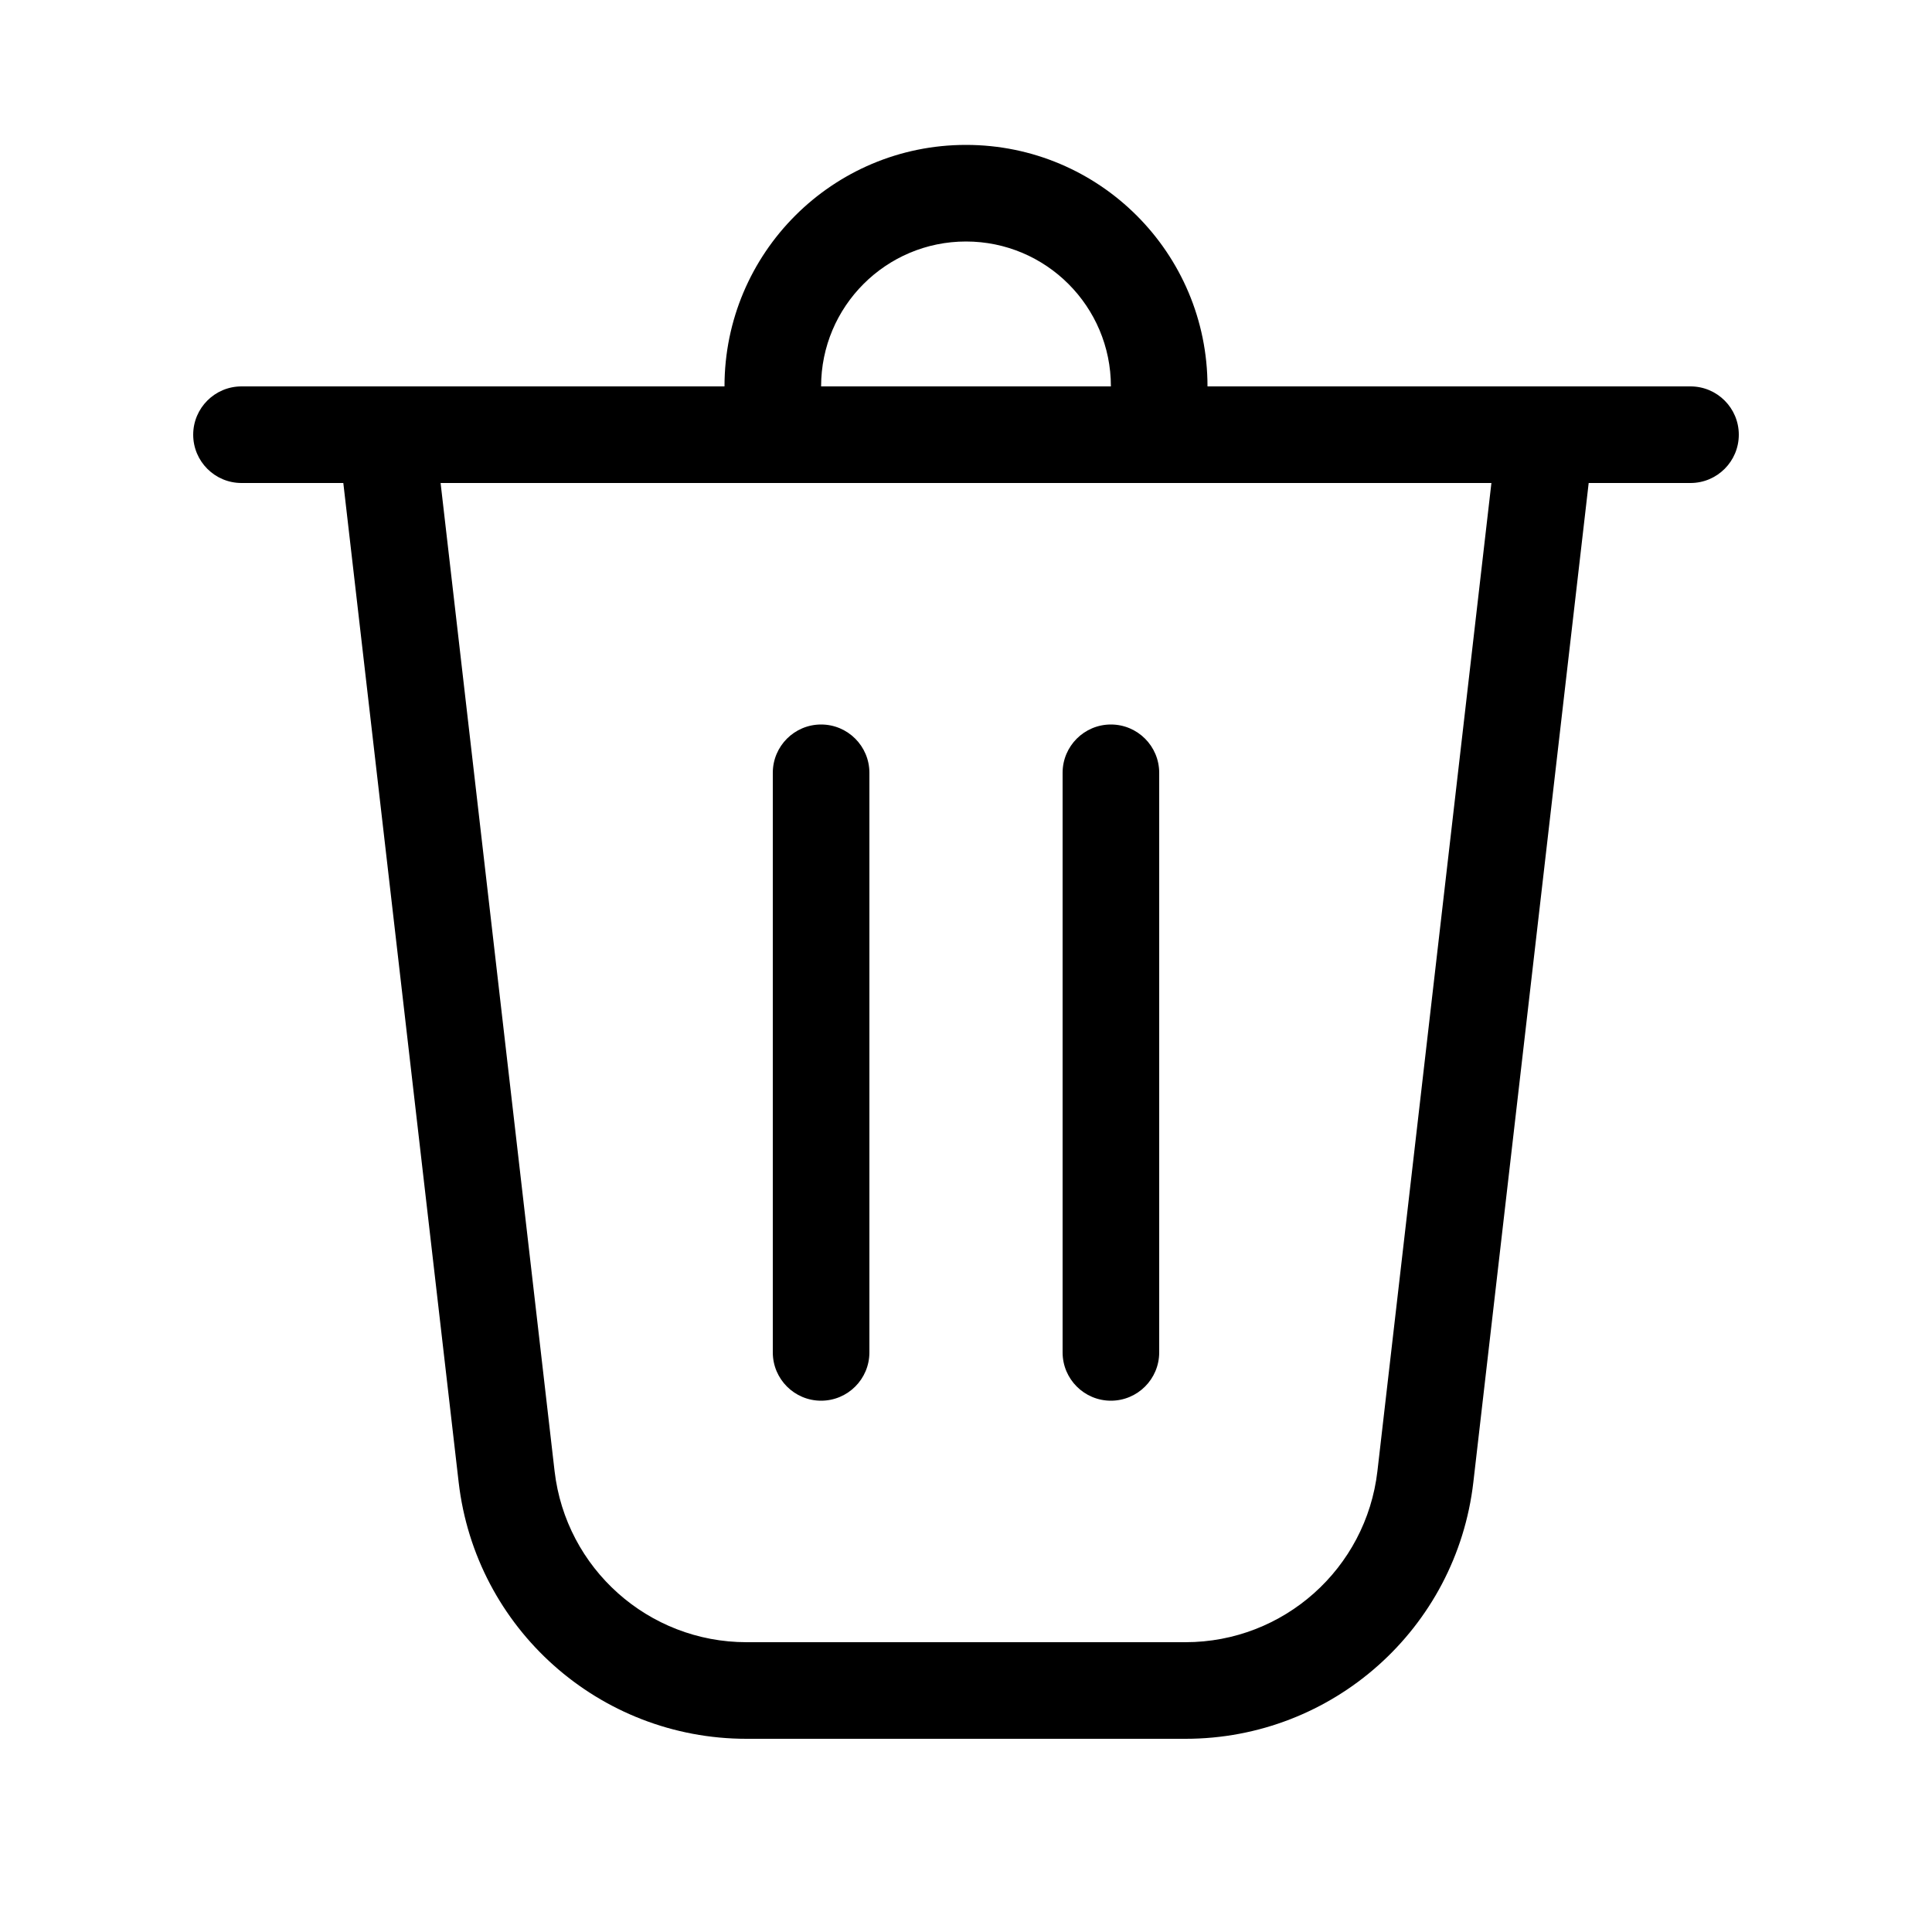 <svg width="20" height="20" viewBox="0 0 20 20" xmlns="http://www.w3.org/2000/svg">
    <path d="M8.5 4H11.5C11.5 3.172 10.828 2.5 10 2.5C9.172 2.5 8.5 3.172 8.5 4ZM7.5 4C7.5 2.619 8.619 1.5 10 1.5C11.381 1.5 12.5 2.619 12.5 4H17.5C17.776 4 18 4.224 18 4.5C18 4.776 17.776 5 17.5 5H16.446L15.252 15.344C15.077 16.858 13.796 18 12.272 18H7.728C6.204 18 4.923 16.858 4.748 15.344L3.554 5H2.5C2.224 5 2 4.776 2 4.5C2 4.224 2.224 4 2.5 4H7.5ZM5.741 15.229C5.858 16.238 6.712 17 7.728 17H12.272C13.288 17 14.142 16.238 14.259 15.229L15.439 5H4.561L5.741 15.229ZM8.5 7.5C8.776 7.5 9 7.724 9 8V14C9 14.276 8.776 14.5 8.5 14.5C8.224 14.5 8 14.276 8 14V8C8 7.724 8.224 7.5 8.5 7.5ZM12 8C12 7.724 11.776 7.5 11.5 7.5C11.224 7.5 11 7.724 11 8V14C11 14.276 11.224 14.5 11.5 14.5C11.776 14.5 12 14.276 12 14V8Z"/>
</svg>
